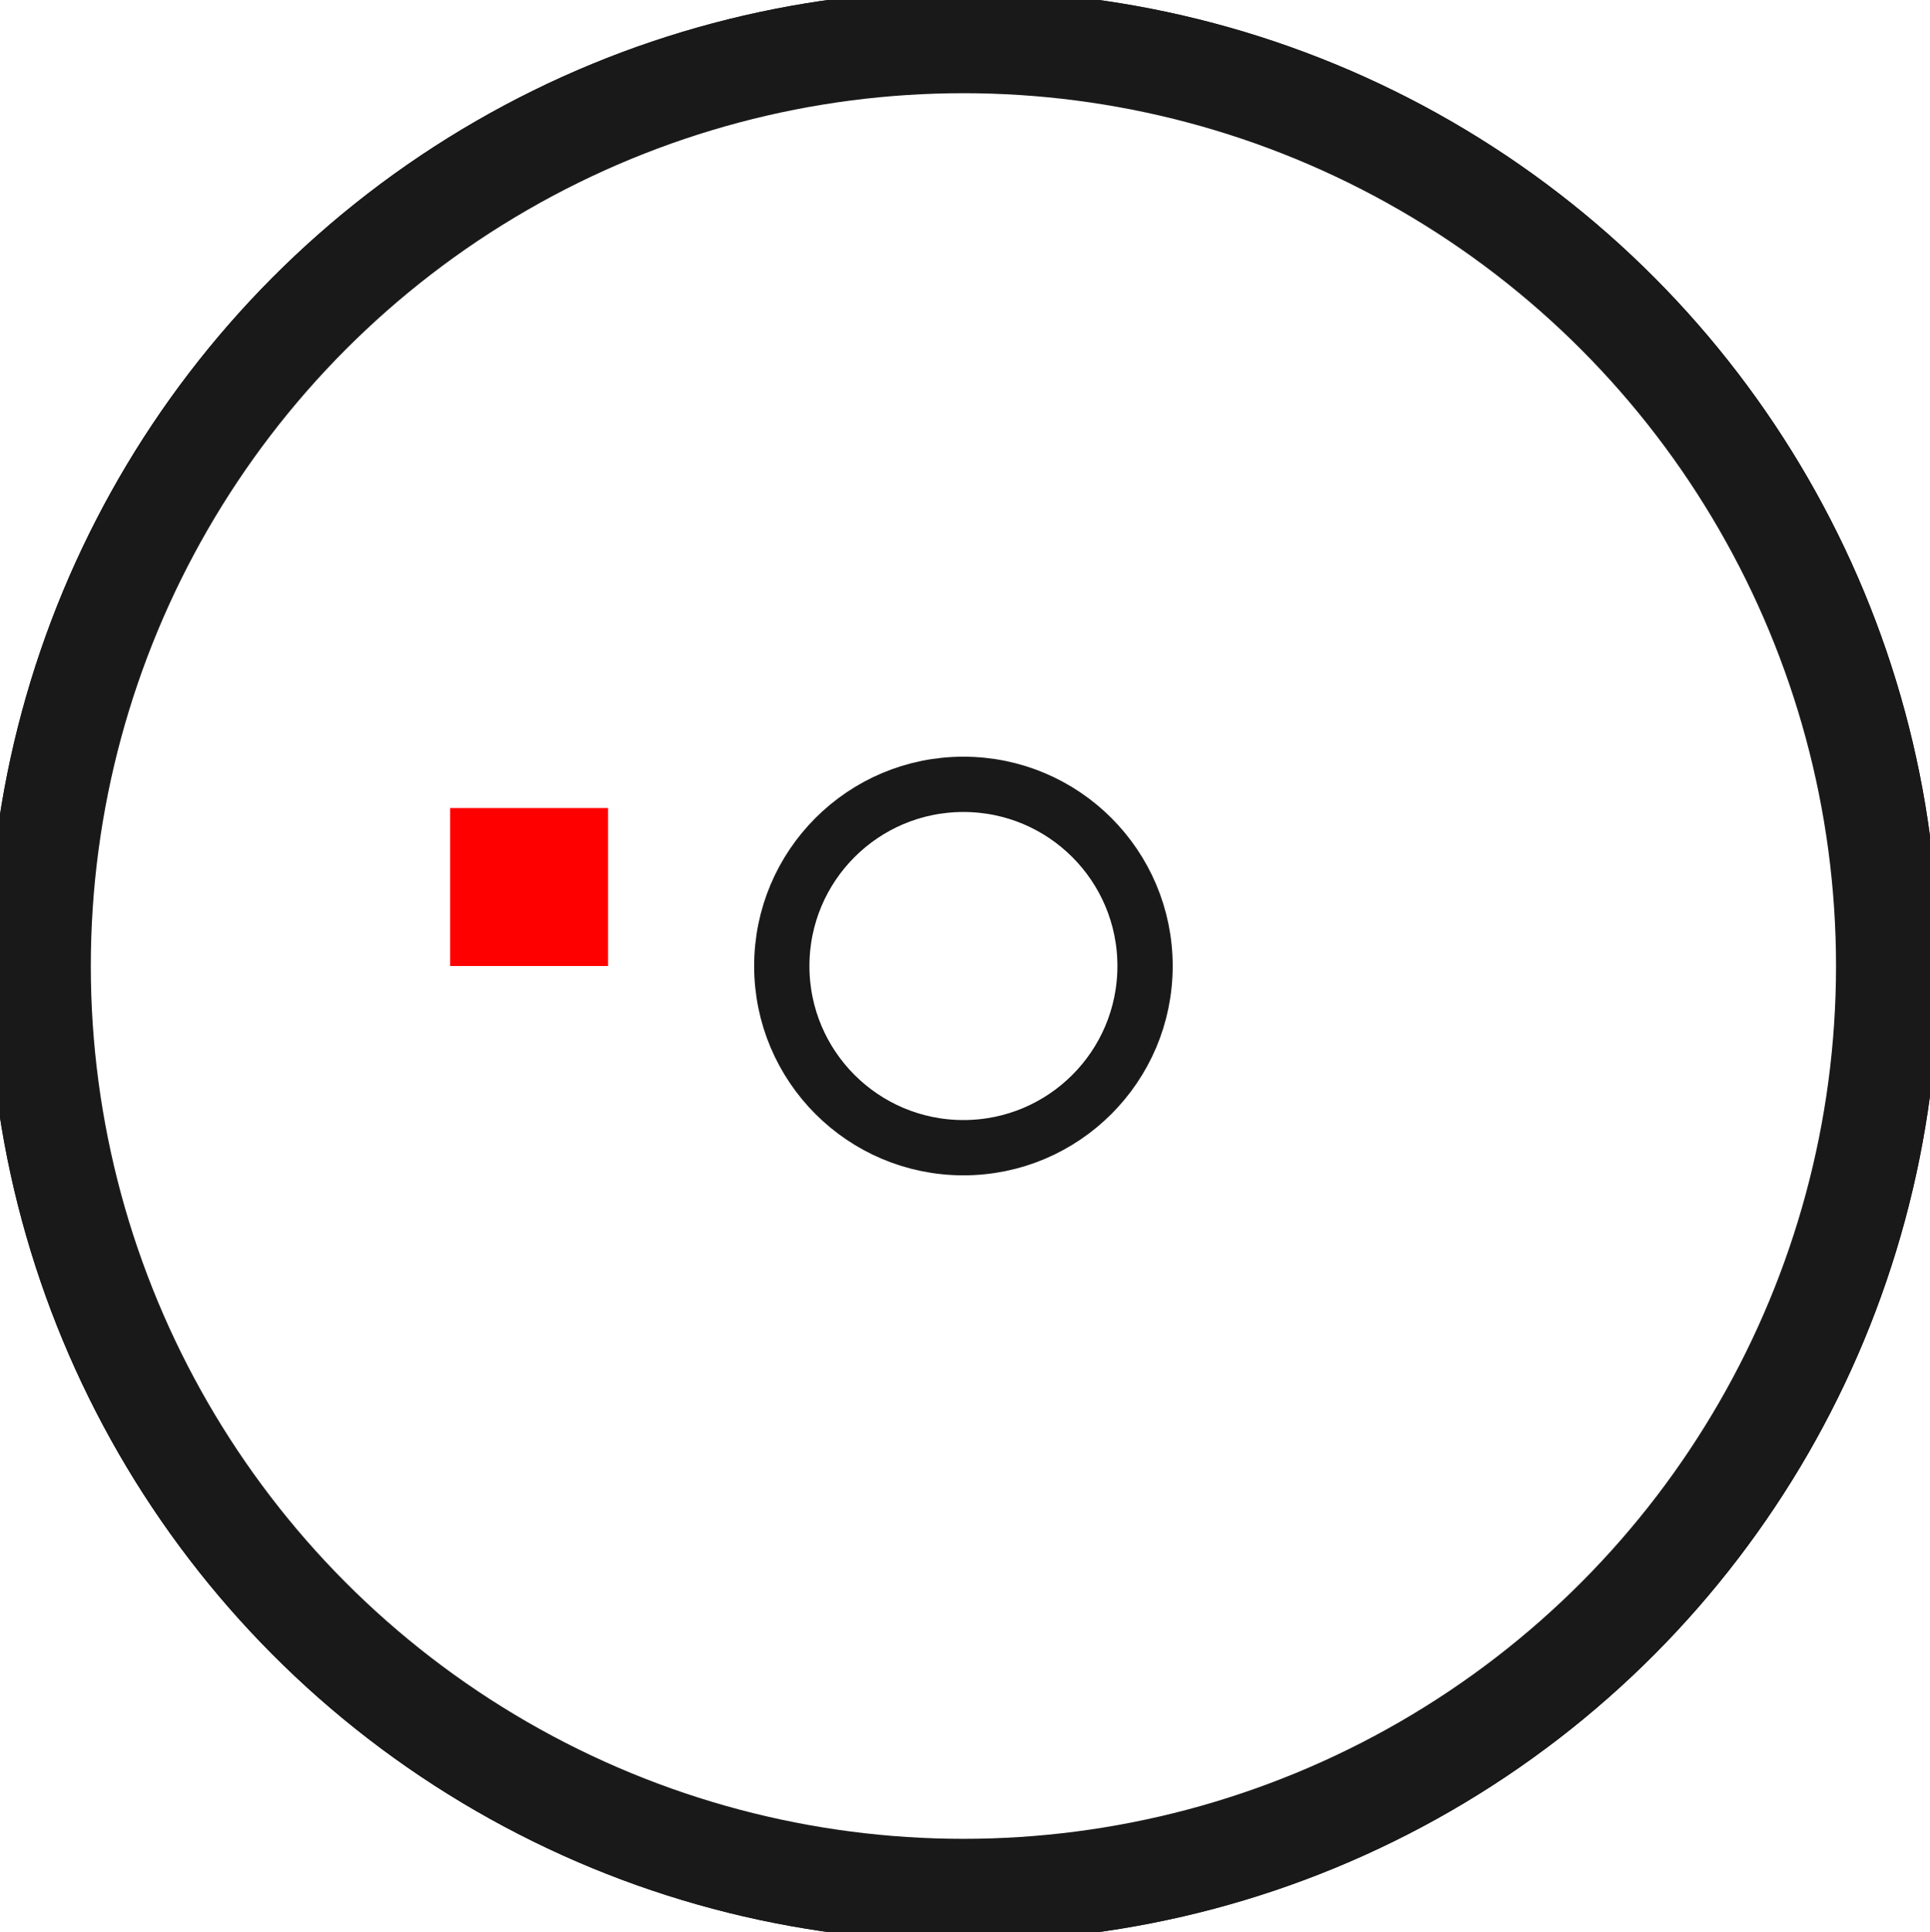 <?xml version="1.0"?>
<!DOCTYPE svg PUBLIC "-//W3C//DTD SVG 1.1//EN" "http://www.w3.org/Graphics/SVG/1.1/DTD/svg11.dtd">
<svg width="12.22mm" height="12.23mm" viewBox="0 0 12.22 12.23" xmlns="http://www.w3.org/2000/svg" version="1.1">
<g id="Shape2DView" transform="translate(2.85,6.115) scale(1,-1)">
<circle cx="3.25" cy="-6.241214171563e-36" r="6.0" stroke="#191919" stroke-width="0.35 px" style="stroke-width:0.35;stroke-miterlimit:4;stroke-dasharray:none;fill:none"/>
<circle cx="3.25" cy="0.0" r="1.15" stroke="#191919" stroke-width="0.35 px" style="stroke-width:0.35;stroke-miterlimit:4;stroke-dasharray:none;fill:none"/>
<circle cx="3.25" cy="-6.241214171563e-36" r="6.0" stroke="#191919" stroke-width="0.35 px" style="stroke-width:0.35;stroke-miterlimit:4;stroke-dasharray:none;fill:none"/>
<circle cx="3.25" cy="0.0" r="5.7" stroke="#191919" stroke-width="0.35 px" style="stroke-width:0.35;stroke-miterlimit:4;stroke-dasharray:none;fill:none"/>
<path id="Shape2DView_nwe0004"  d="M 9.25 -6.241214171563002e-36 L 9.248 -5.5424198965955216e-36 L 9.242 -4.85241336508564e-36 L 9.233 -4.1798718095182084e-36 L 9.22 -3.533252830172188e-36 L 9.204 -2.9206880358899243e-36 L 9.185 -2.3498807843778908e-36 L 9.162 -1.828009308013931e-36 L 9.137 -1.3616364434102066e-36 L 9.11 -9.566270999349482e-37 L 9.08 -6.180745050742507e-37 L 9.049 -3.5023615414128118e-37 L 9.017 -1.5648026980244973e-37 L 8.984 -3.9243444723102003e-38 L 8.95 -1.0009503839295273e-48 " stroke="#191919" stroke-width="0.35 px" style="stroke-width:0.35;stroke-miterlimit:4;stroke-dasharray:none;fill:none;fill-opacity:1;fill-rule: evenodd"/>
<title>b'Shape2DView'</title>
</g>
<g id="Rectangle" transform="translate(2.85,6.115) scale(1,-1)">
<rect fill="#ff0000" id="origin" width="1" height="1" x="0" y="0" />
<title>b'Rectangle'</title>
</g>
</svg>